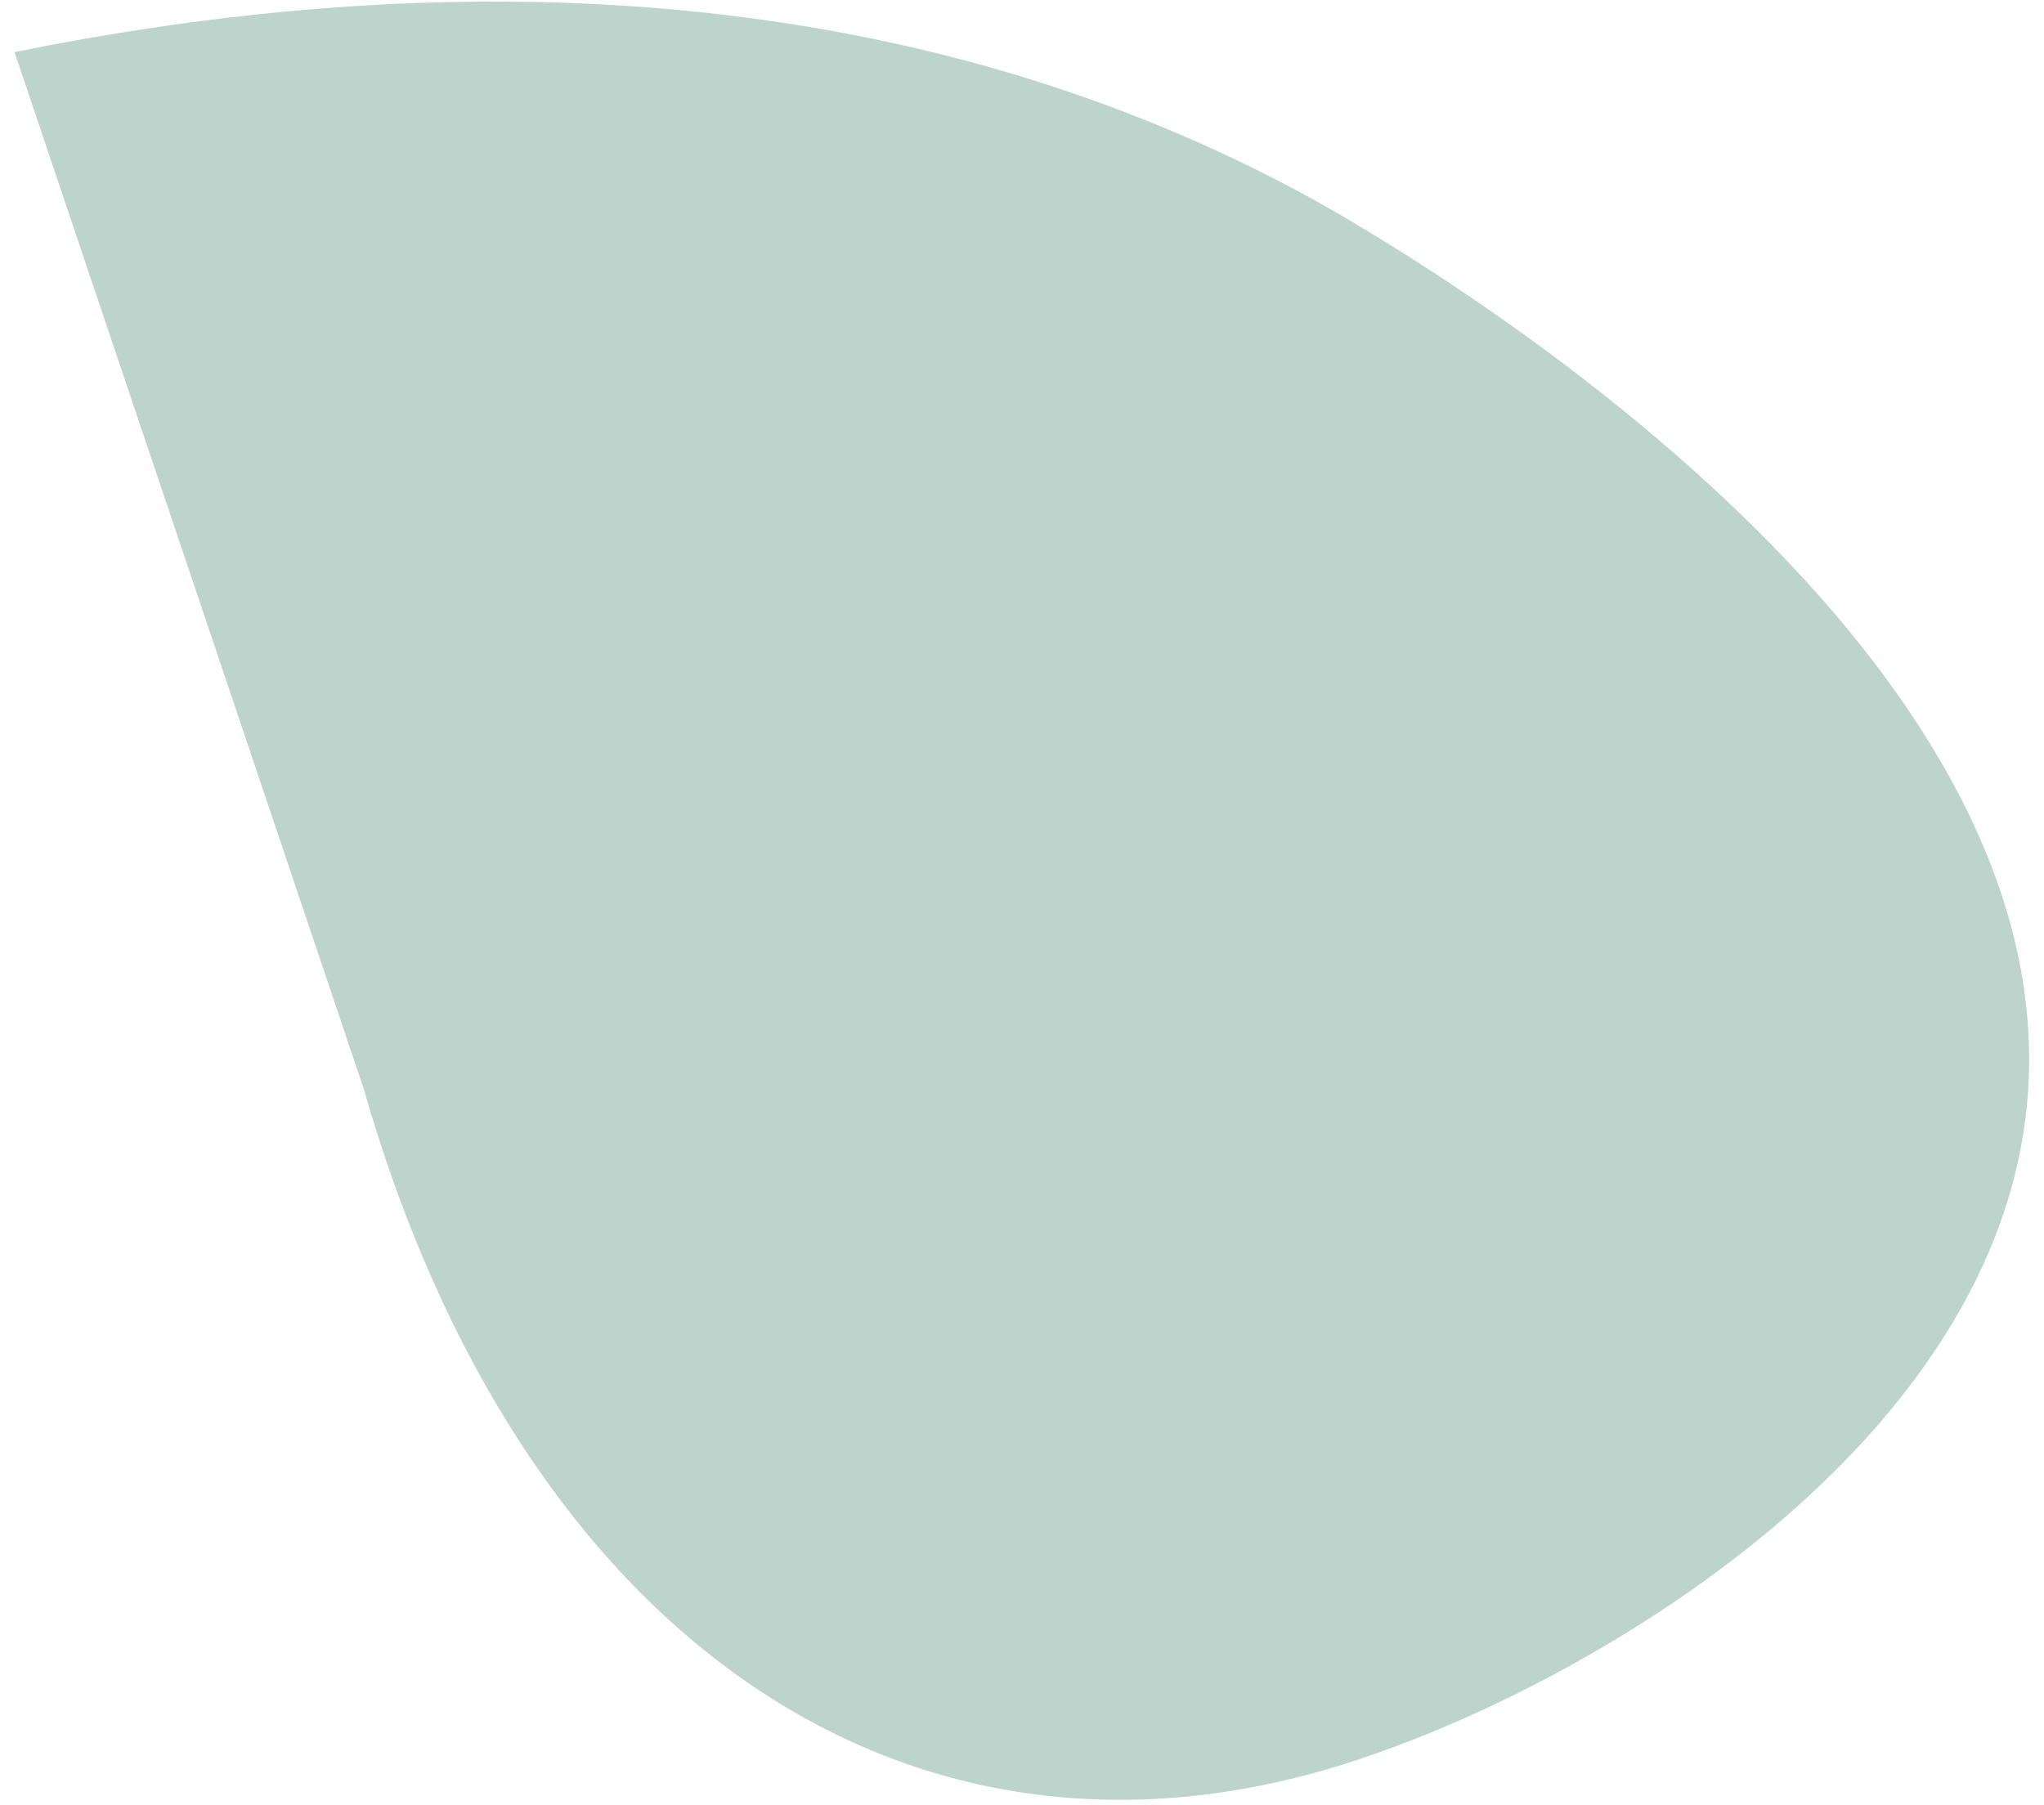 <svg width="120" height="106" viewBox="0 0 120 106" fill="none" xmlns="http://www.w3.org/2000/svg">
<path d="M21.328 63.852C30.492 95.924 52.947 111.417 78.395 103.743C90.633 100.044 111.174 88.734 117.336 72.067C128.97 40.577 80.286 13.439 76.592 11.433C48.978 -3.527 19.058 -0.632 0.852 3.06" fill="#7AAB99" fill-opacity="0.5"/>
</svg>
